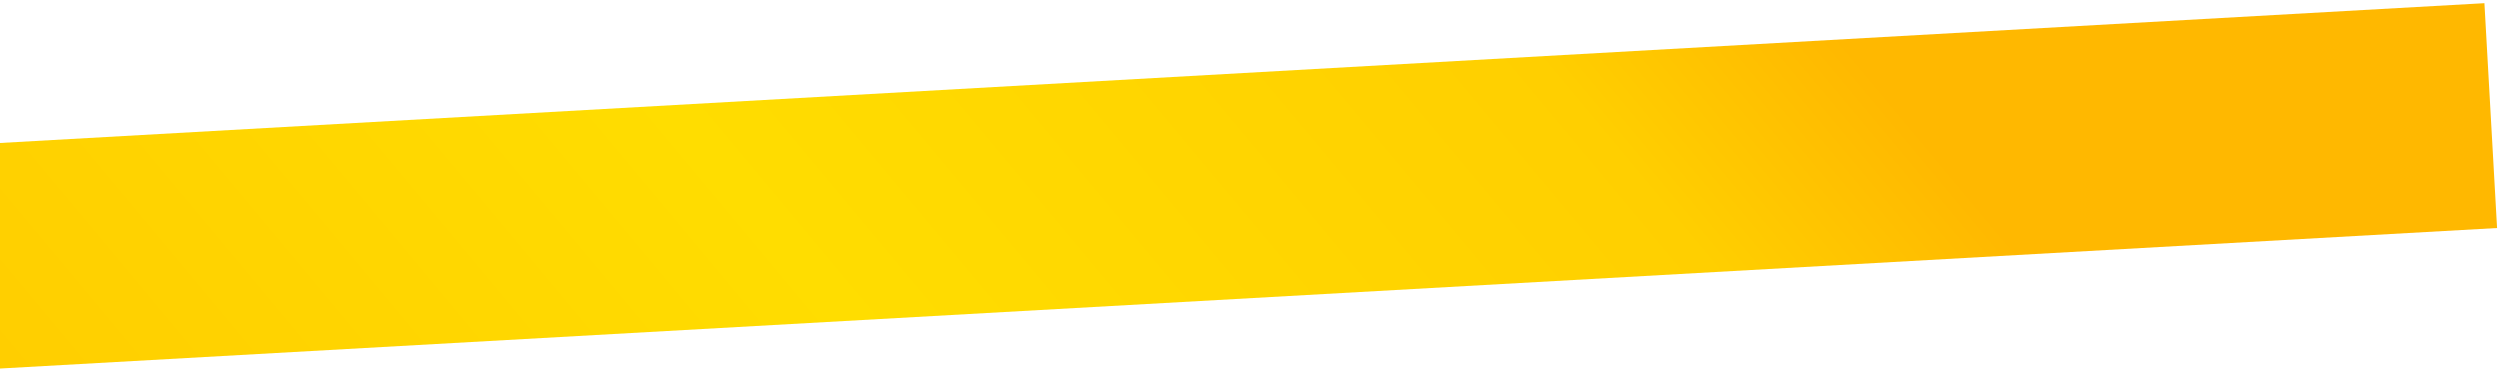 <svg width="544" height="84" viewBox="0 0 544 84" fill="none" xmlns="http://www.w3.org/2000/svg">
<path d="M-76.415 35.413L540.609 0.694L543.362 49.617L-73.662 84.335L-76.415 35.413Z" fill="url(#paint0_linear_104_55)"/>
<defs>
<linearGradient id="paint0_linear_104_55" x1="-85.898" y1="94.299" x2="243.355" y2="-180.275" gradientUnits="userSpaceOnUse">
<stop offset="0.016" stop-color="#FFA800"/>
<stop offset="0.13" stop-color="#FFCC00"/>
<stop offset="0.521" stop-color="#FFDD00"/>
<stop offset="0.875" stop-color="#FFCF00"/>
<stop offset="1" stop-color="#FFB800"/>
</linearGradient>
</defs>
</svg>
